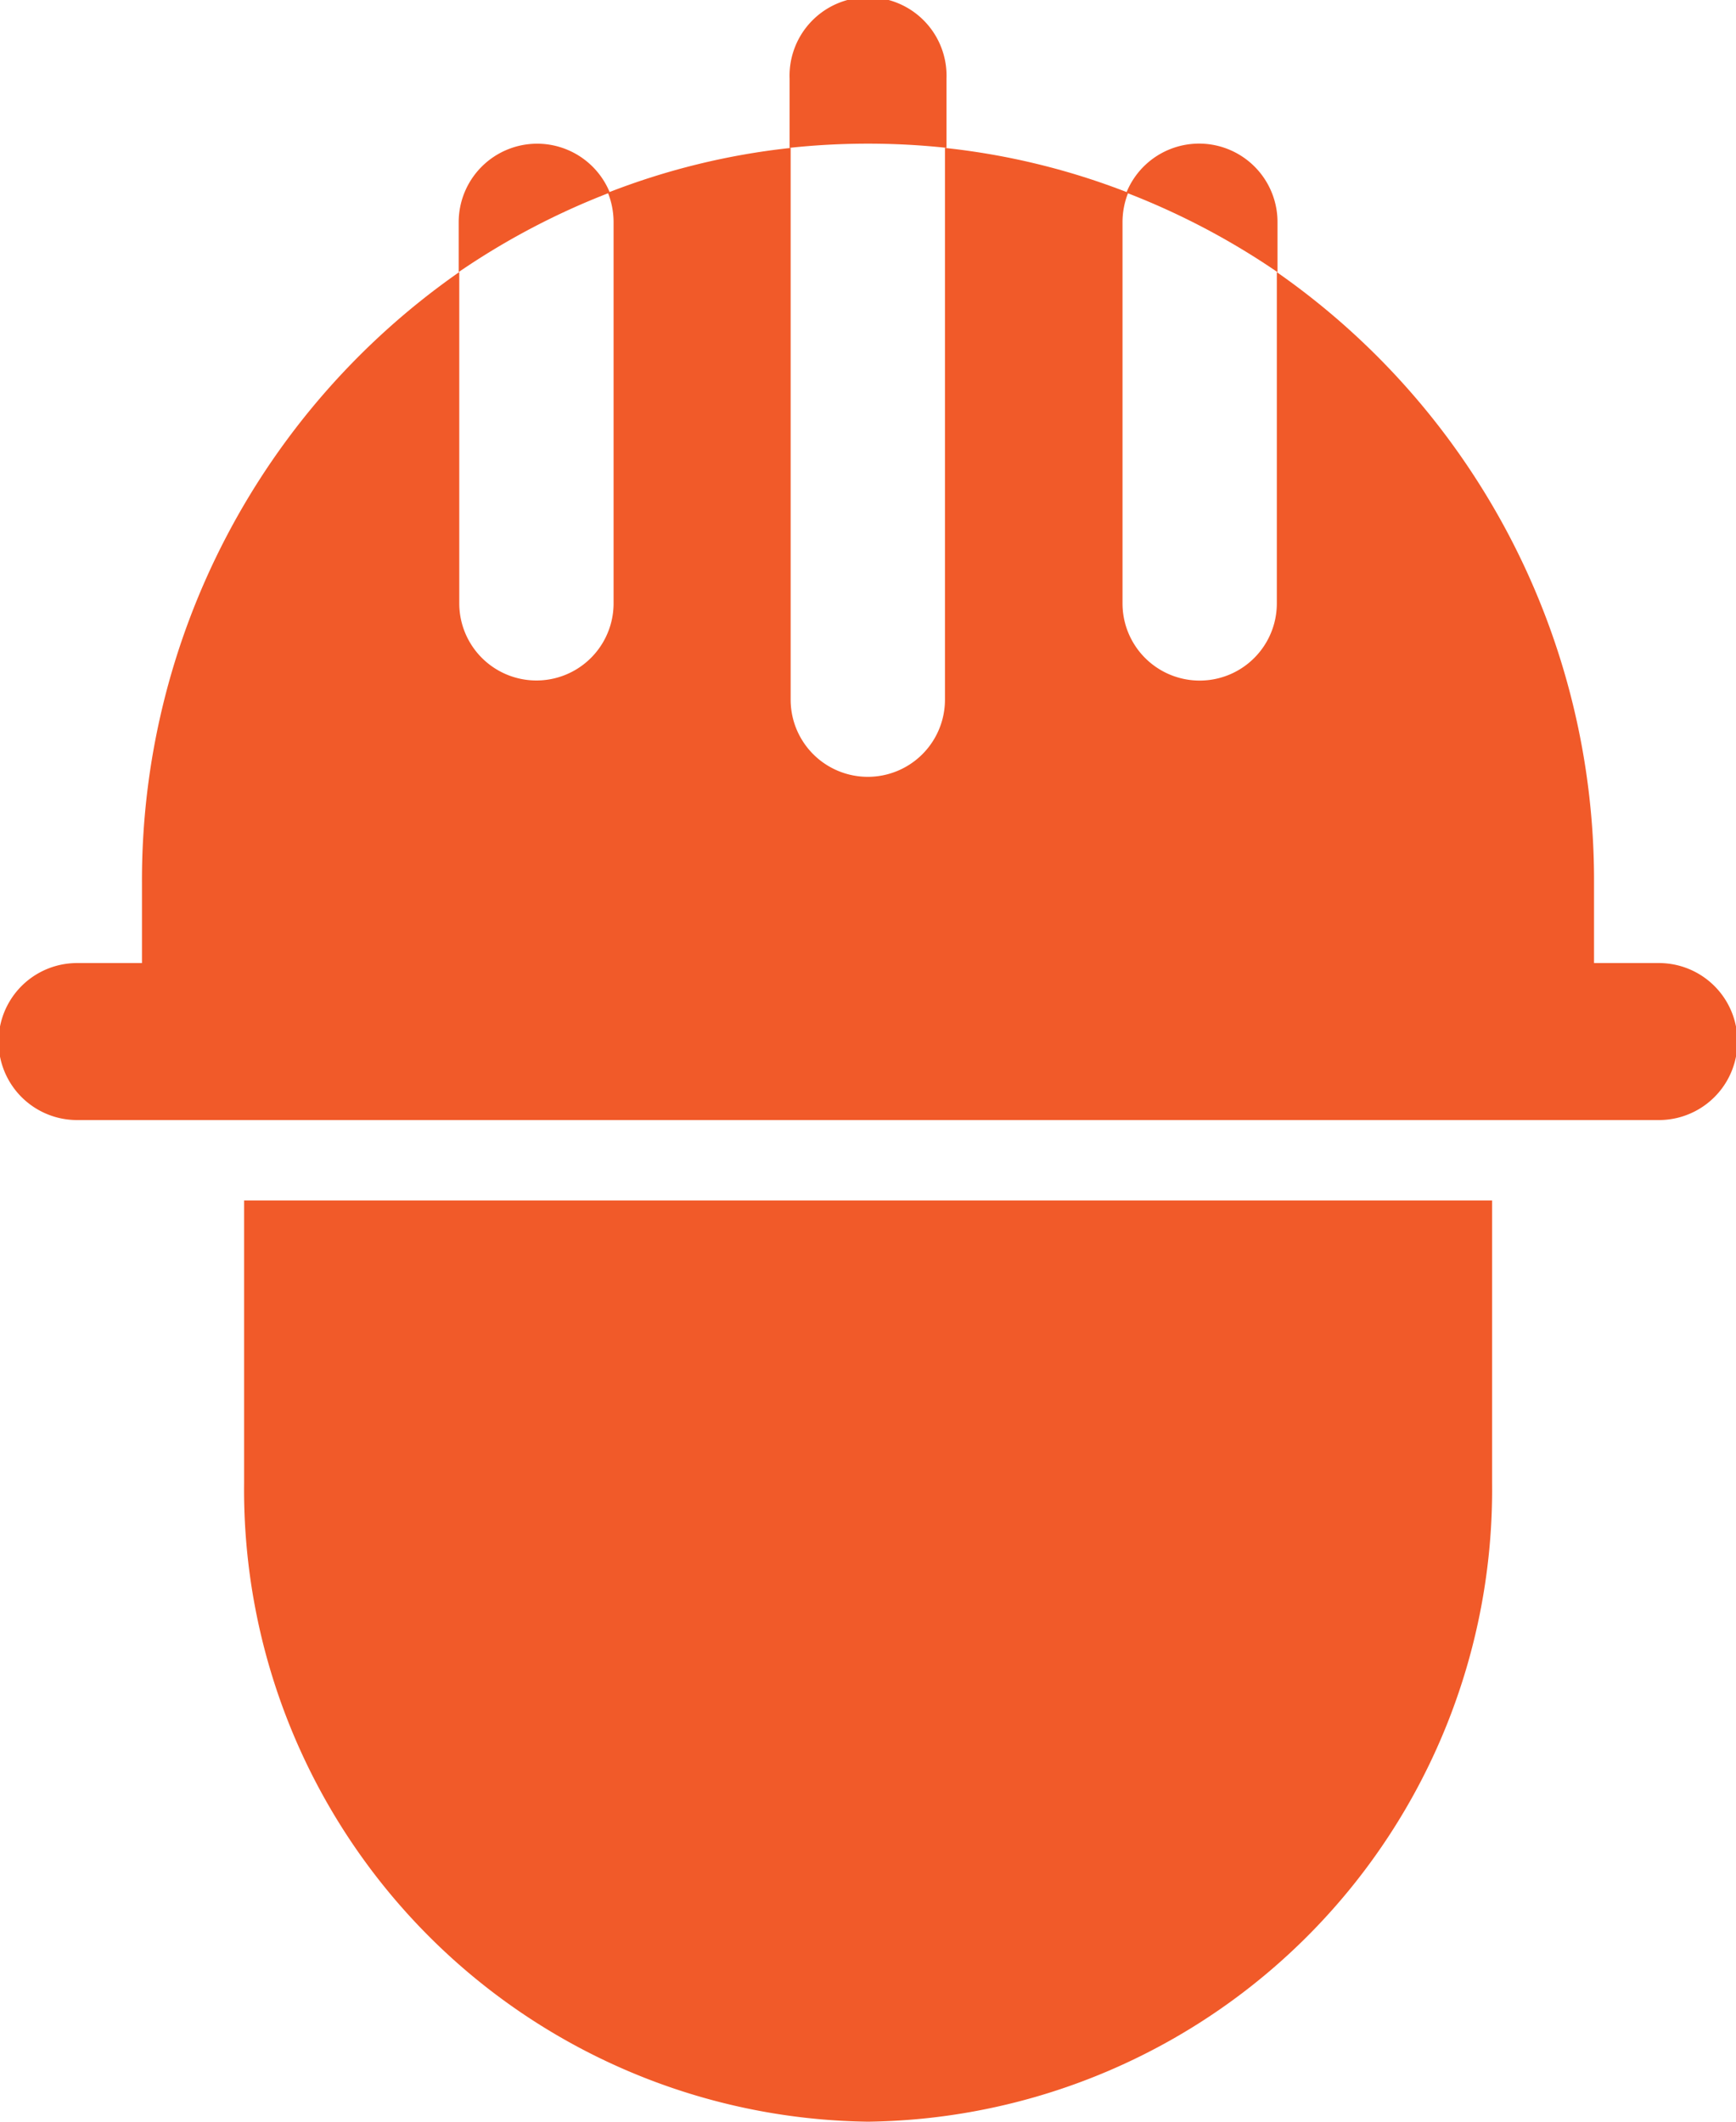 <svg xmlns="http://www.w3.org/2000/svg" width="18" height="22" viewBox="0 0 18 22">
  <g id="construction-and-tools" transform="translate(-87.355)">
    <path id="Path_146" data-name="Path 146" d="M140.47,253.665a6.554,6.554,0,0,0,6.47-6.621v-2.931H134v2.931A6.554,6.554,0,0,0,140.47,253.665Zm0,0" transform="translate(-44.114 -231.665)" fill="#f15a29"/>
    <path id="Path_147" data-name="Path 147" d="M88.156,38.35h16.4a.814.814,0,0,0,0-1.628h-.673V35.88a7.687,7.687,0,0,0-3.289-6.322v3.435a.8.8,0,1,1-1.6,0V29.04a.821.821,0,0,1,.059-.306,7.368,7.368,0,0,0-1.9-.464v5.721a.8.8,0,1,1-1.6,0V28.27a7.362,7.362,0,0,0-1.895.464.826.826,0,0,1,.059.306v3.952a.8.8,0,1,1-1.6,0V29.557a7.688,7.688,0,0,0-3.29,6.323v.842h-.673a.814.814,0,0,0,0,1.628Zm0,0" transform="translate(0 -26.736)" fill="#f15a29"/>
    <path id="Path_148" data-name="Path 148" d="M308.079,28.283a.813.813,0,0,0-1.567-.306,7.63,7.63,0,0,1,1.567.824Zm0,0" transform="translate(-207.478 -25.979)" fill="#f15a29"/>
    <path id="Path_149" data-name="Path 149" d="M177.419,27.469a.814.814,0,0,0-.814.814V28.8a7.63,7.63,0,0,1,1.567-.824A.814.814,0,0,0,177.419,27.469Zm0,0" transform="translate(-84.494 -25.979)" fill="#f15a29"/>
    <path id="Path_150" data-name="Path 150" d="M242.627,1.533V.814a.814.814,0,1,0-1.627,0v.719a7.643,7.643,0,0,1,1.627,0Zm0,0" transform="translate(-145.458 0)" fill="#f15a29"/>
  </g>
</svg>
